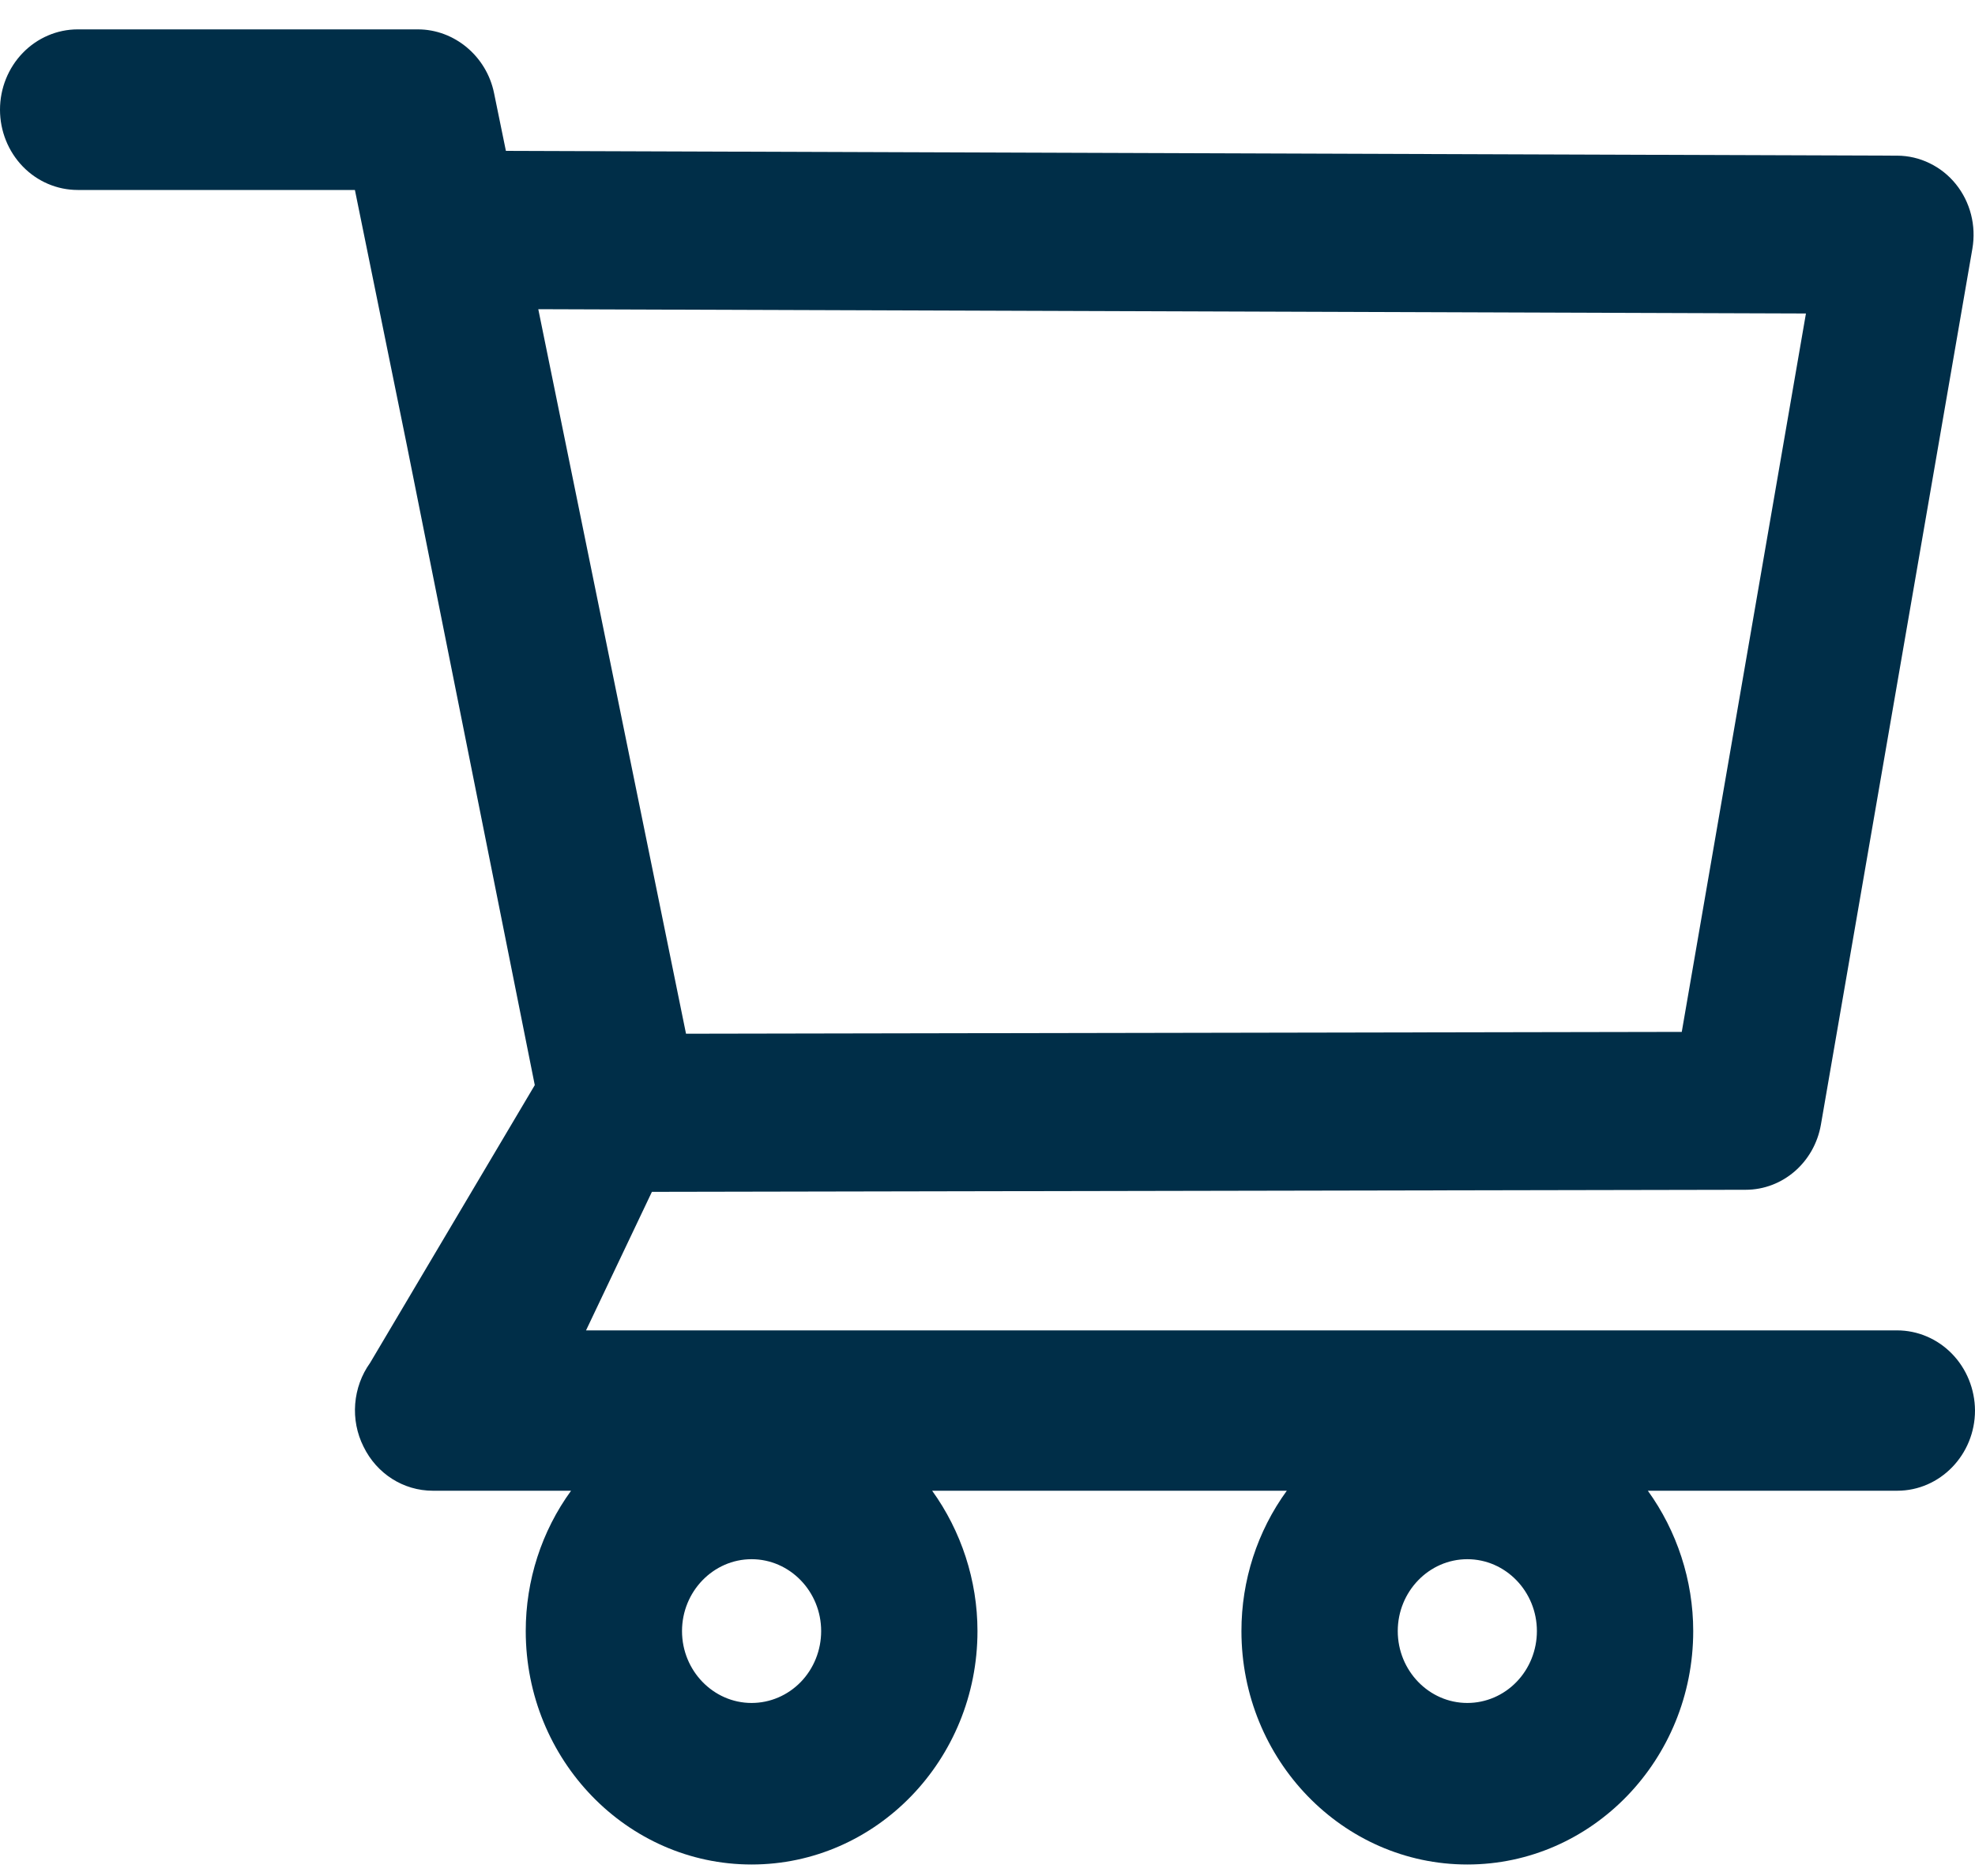 <svg width="40" height="38" viewBox="0 0 40 38" fill="none" xmlns="http://www.w3.org/2000/svg">
<path d="M38.422 26.948H11.869L13.203 24.142L35.354 24.1C36.103 24.1 36.745 23.547 36.879 22.782L39.947 5.037C40.027 4.572 39.906 4.093 39.612 3.729C39.467 3.549 39.285 3.405 39.08 3.306C38.876 3.206 38.652 3.154 38.426 3.153L10.246 3.056L10.006 1.885C9.854 1.139 9.203 0.595 8.463 0.595H1.574C1.157 0.595 0.756 0.767 0.461 1.072C0.166 1.377 0 1.79 0 2.222C0 2.653 0.166 3.067 0.461 3.372C0.756 3.677 1.157 3.848 1.574 3.848H7.188L8.24 9.018L10.831 21.98L7.495 27.607C7.322 27.848 7.218 28.135 7.194 28.435C7.17 28.734 7.228 29.035 7.362 29.302C7.629 29.851 8.169 30.196 8.766 30.196H11.566C10.969 31.016 10.647 32.014 10.648 33.039C10.648 35.647 12.699 37.767 15.222 37.767C17.746 37.767 19.797 35.647 19.797 33.039C19.797 32.012 19.467 31.012 18.879 30.196H26.062C25.465 31.016 25.142 32.014 25.143 33.039C25.143 35.647 27.194 37.767 29.718 37.767C32.242 37.767 34.293 35.647 34.293 33.039C34.293 32.012 33.963 31.012 33.374 30.196H38.426C39.291 30.196 40 29.468 40 28.57C39.997 28.139 39.83 27.726 39.534 27.422C39.239 27.119 38.839 26.948 38.422 26.948ZM10.902 6.263L36.576 6.35L34.061 20.902L13.894 20.939L10.902 6.263ZM15.222 34.495C14.447 34.495 13.813 33.841 13.813 33.039C13.813 32.237 14.447 31.583 15.222 31.583C15.998 31.583 16.631 32.237 16.631 33.039C16.631 33.425 16.483 33.796 16.219 34.069C15.954 34.342 15.596 34.495 15.222 34.495ZM29.718 34.495C28.942 34.495 28.309 33.841 28.309 33.039C28.309 32.237 28.942 31.583 29.718 31.583C30.494 31.583 31.127 32.237 31.127 33.039C31.127 33.425 30.979 33.796 30.714 34.069C30.45 34.342 30.092 34.495 29.718 34.495Z" fill="#002E48"/>
</svg>
